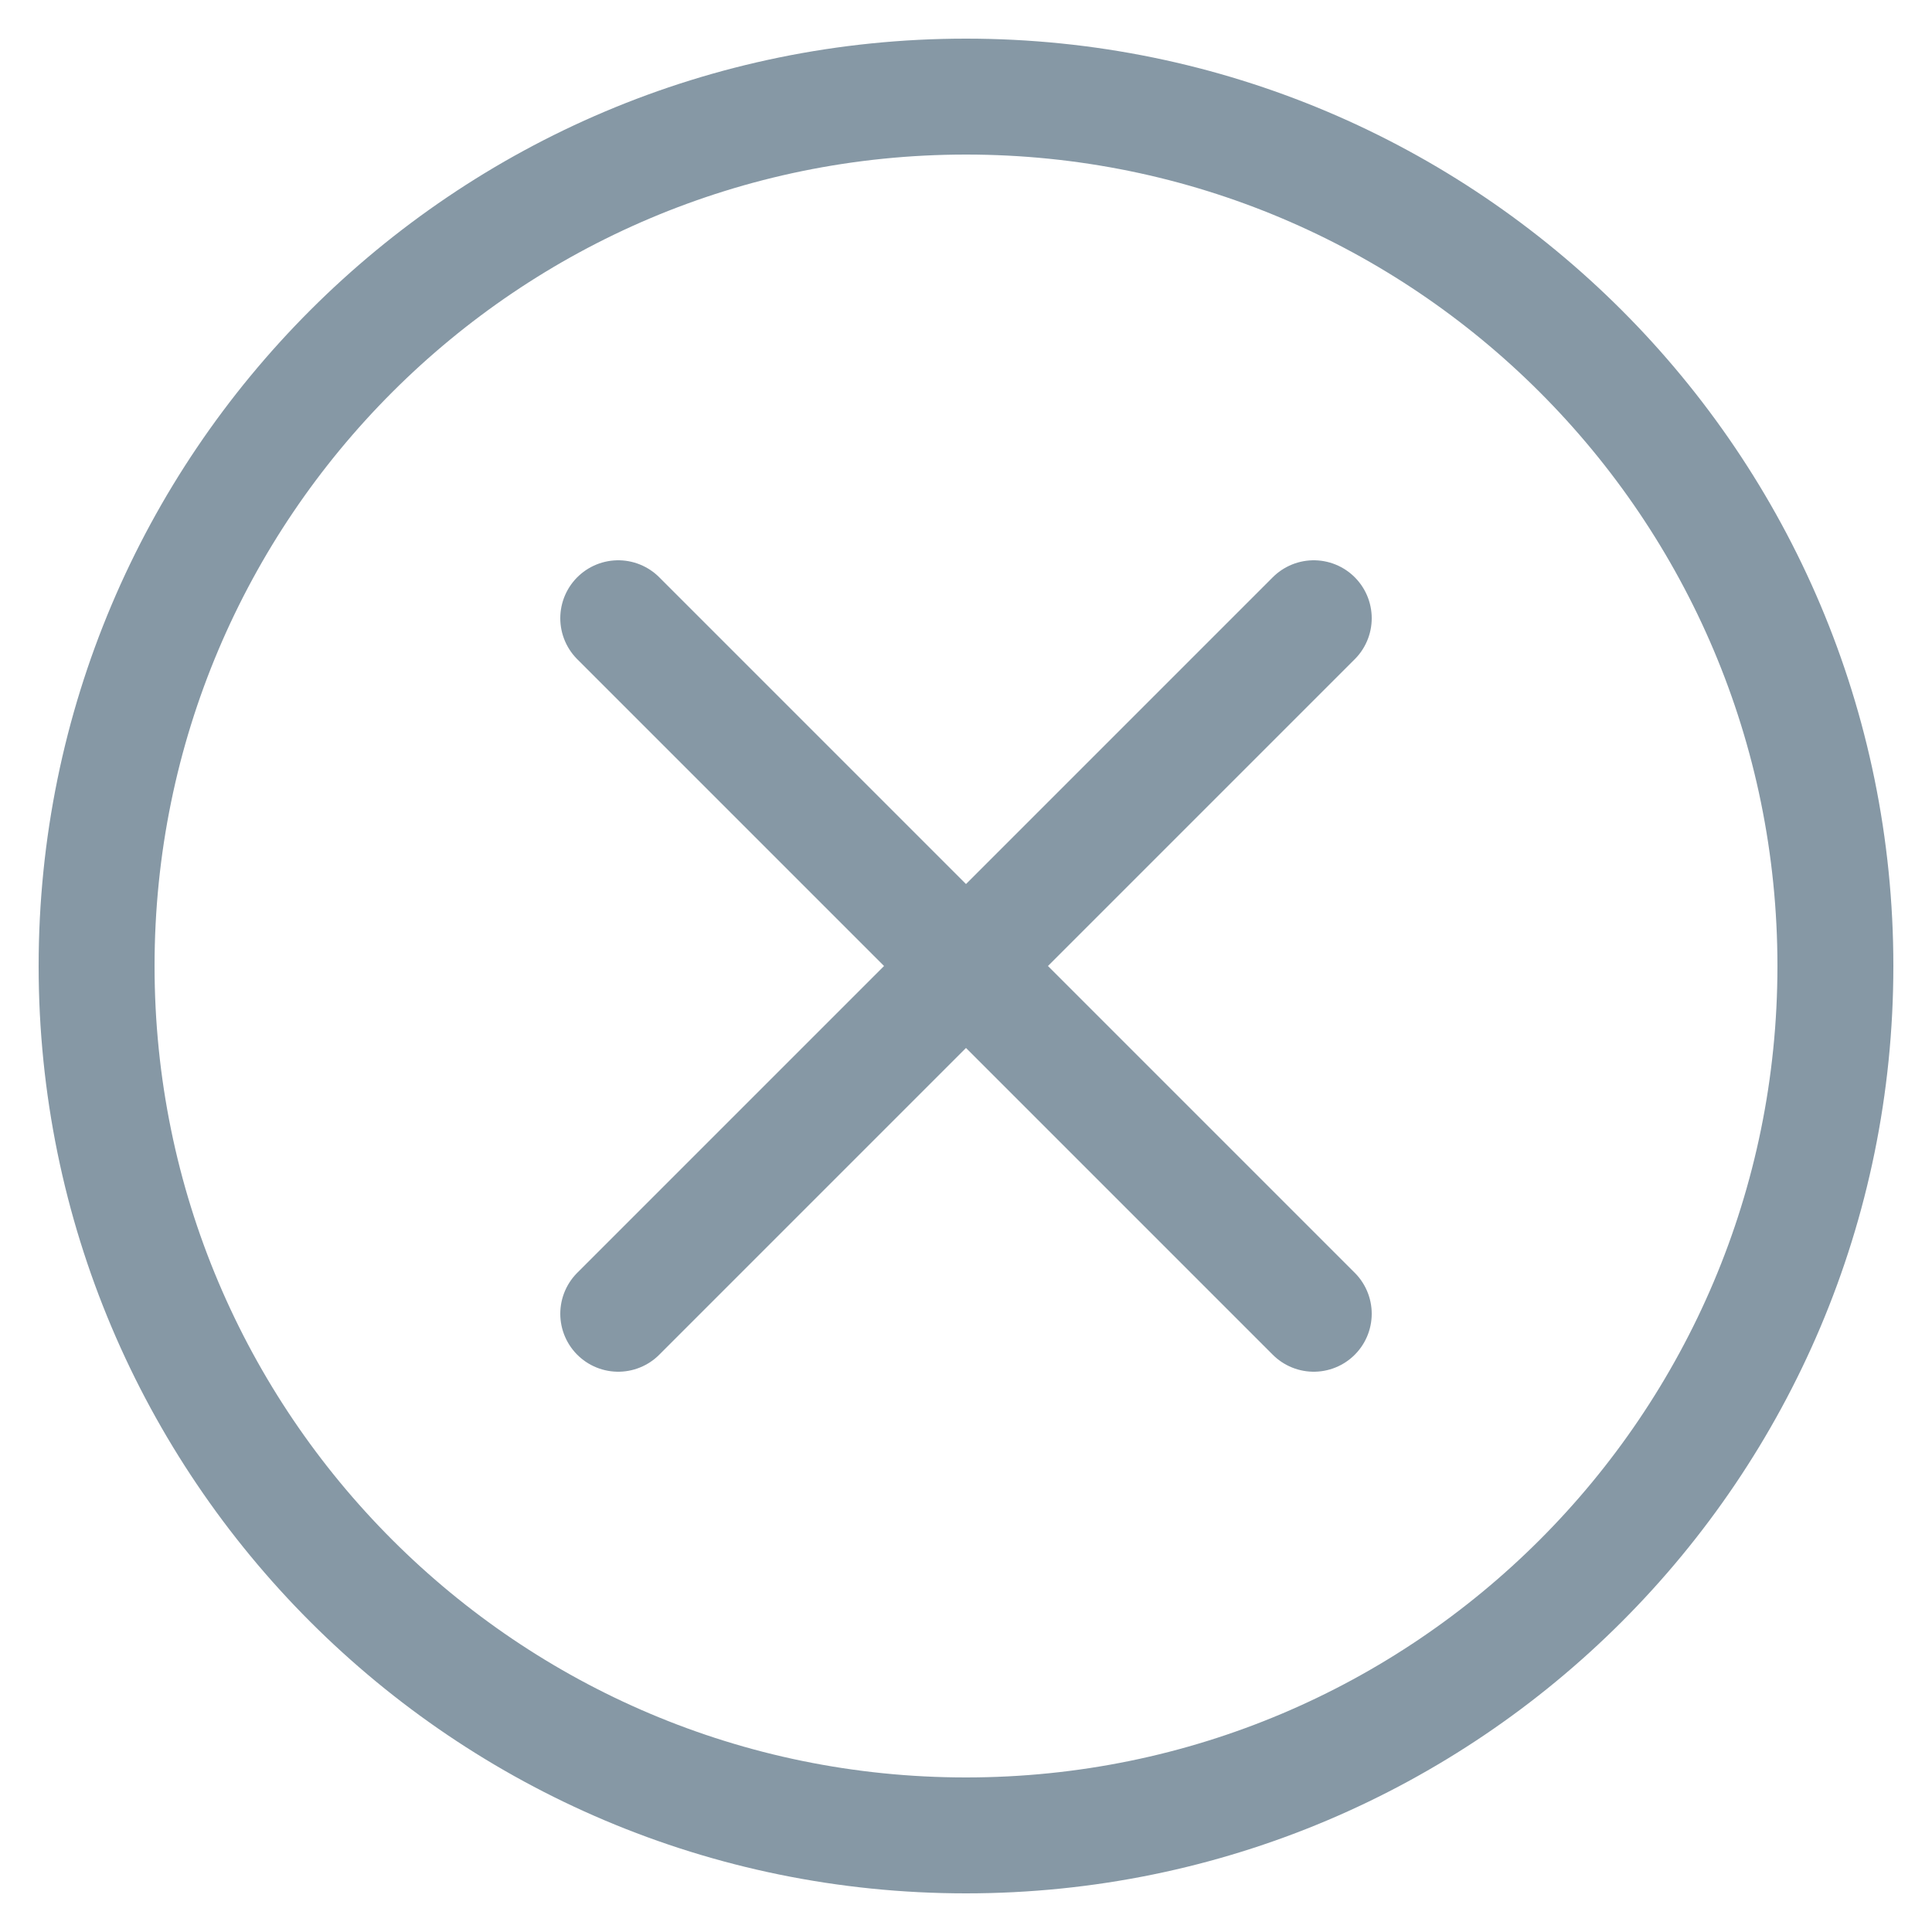 <svg width="20" height="20" viewBox="0 0 20 20" fill="none" xmlns="http://www.w3.org/2000/svg">
<path d="M6.4 13.6L13.6 6.4M13.6 13.6L6.4 6.4M19 10C19 14.971 14.971 19 10 19C5.029 19 1 14.971 1 10C1 5.029 5.029 1 10 1C14.971 1 19 5.029 19 10Z" stroke="#8698A5" stroke-width="1.2" stroke-linecap="round"/>
</svg>
